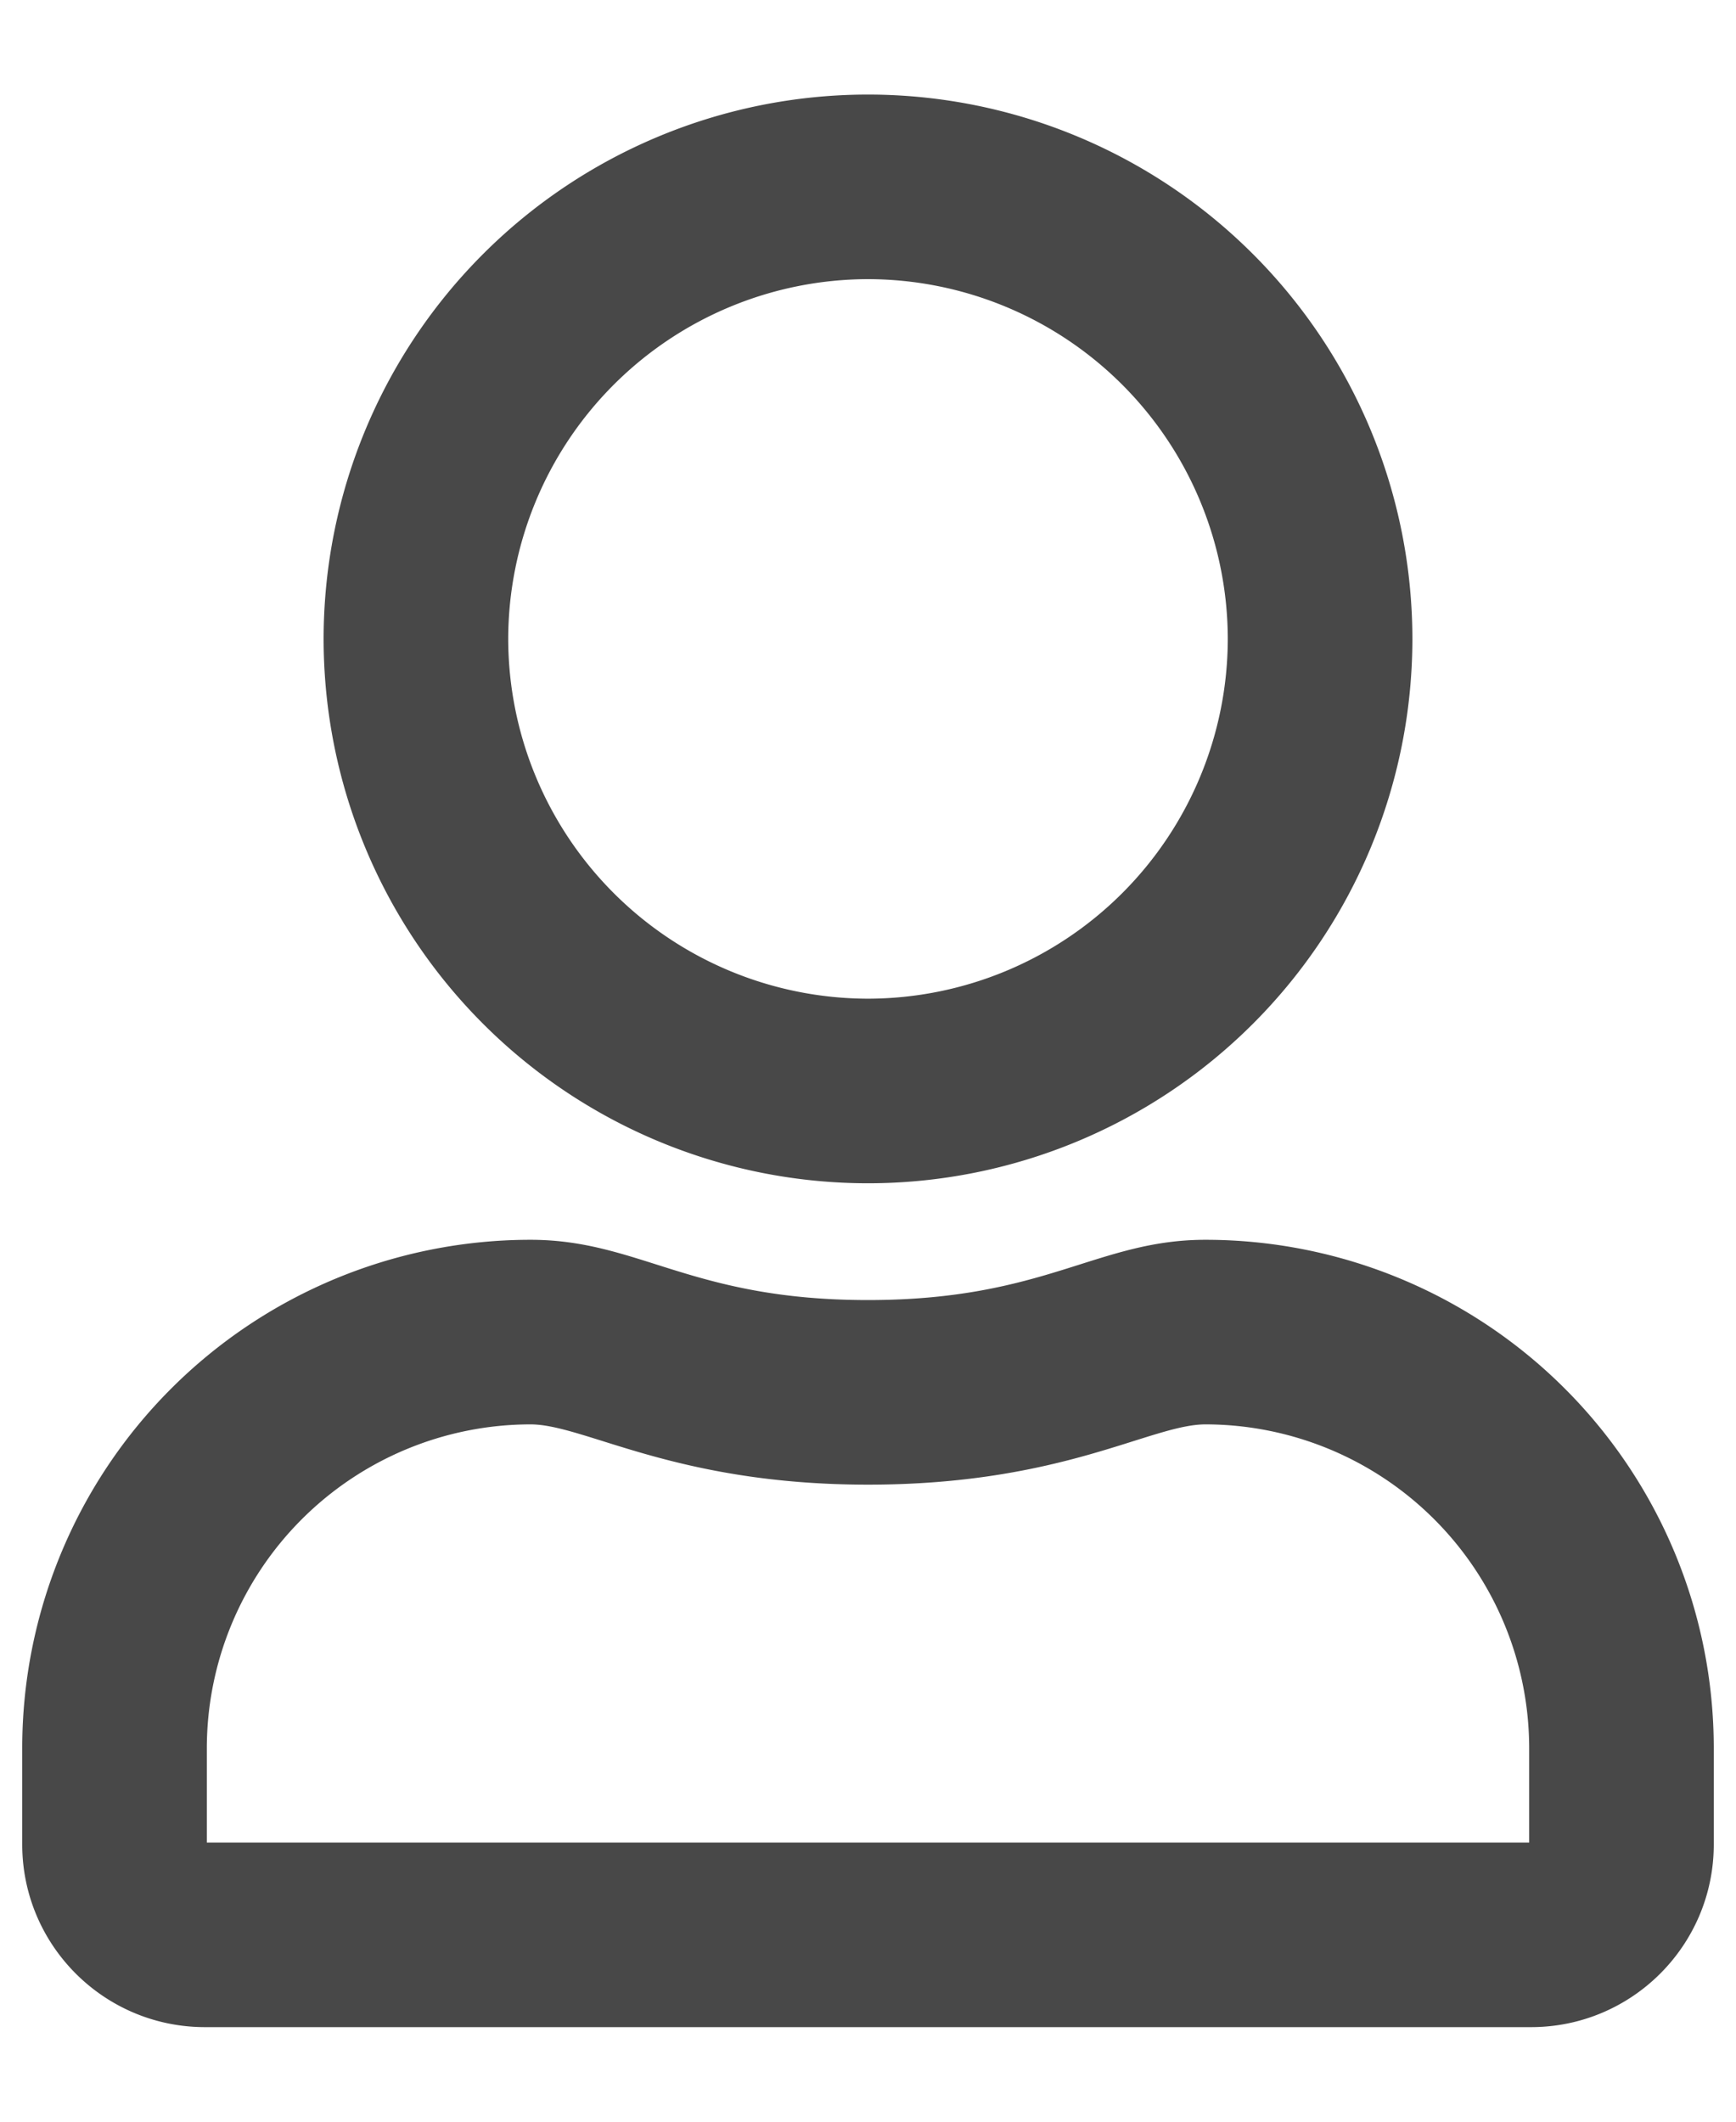 <svg width="18" height="22" fill="none" xmlns="http://www.w3.org/2000/svg"><path d="M12.5 12.875c-1.121 0-1.66.625-3.5.625s-2.375-.625-3.5-.625a5.251 5.251 0 0 0-5.25 5.25v1C.25 20.16 1.09 21 2.125 21h13.75c1.035 0 1.875-.84 1.875-1.875v-1a5.251 5.251 0 0 0-5.25-5.25Zm3.375 6.25H2.125v-1A3.38 3.38 0 0 1 5.5 14.75c.57 0 1.496.625 3.5.625 2.02 0 2.926-.625 3.5-.625a3.38 3.38 0 0 1 3.375 3.375v1ZM9 12.25a5.626 5.626 0 0 0 5.625-5.625A5.626 5.626 0 0 0 9 1a5.626 5.626 0 0 0-5.625 5.625A5.626 5.626 0 0 0 9 12.25Zm0-9.375a3.756 3.756 0 0 1 3.75 3.75A3.756 3.756 0 0 1 9 10.375a3.756 3.756 0 0 1-3.75-3.75A3.756 3.756 0 0 1 9 2.875Z" fill="#484848" stroke="#484848" stroke-width=".039"/></svg>